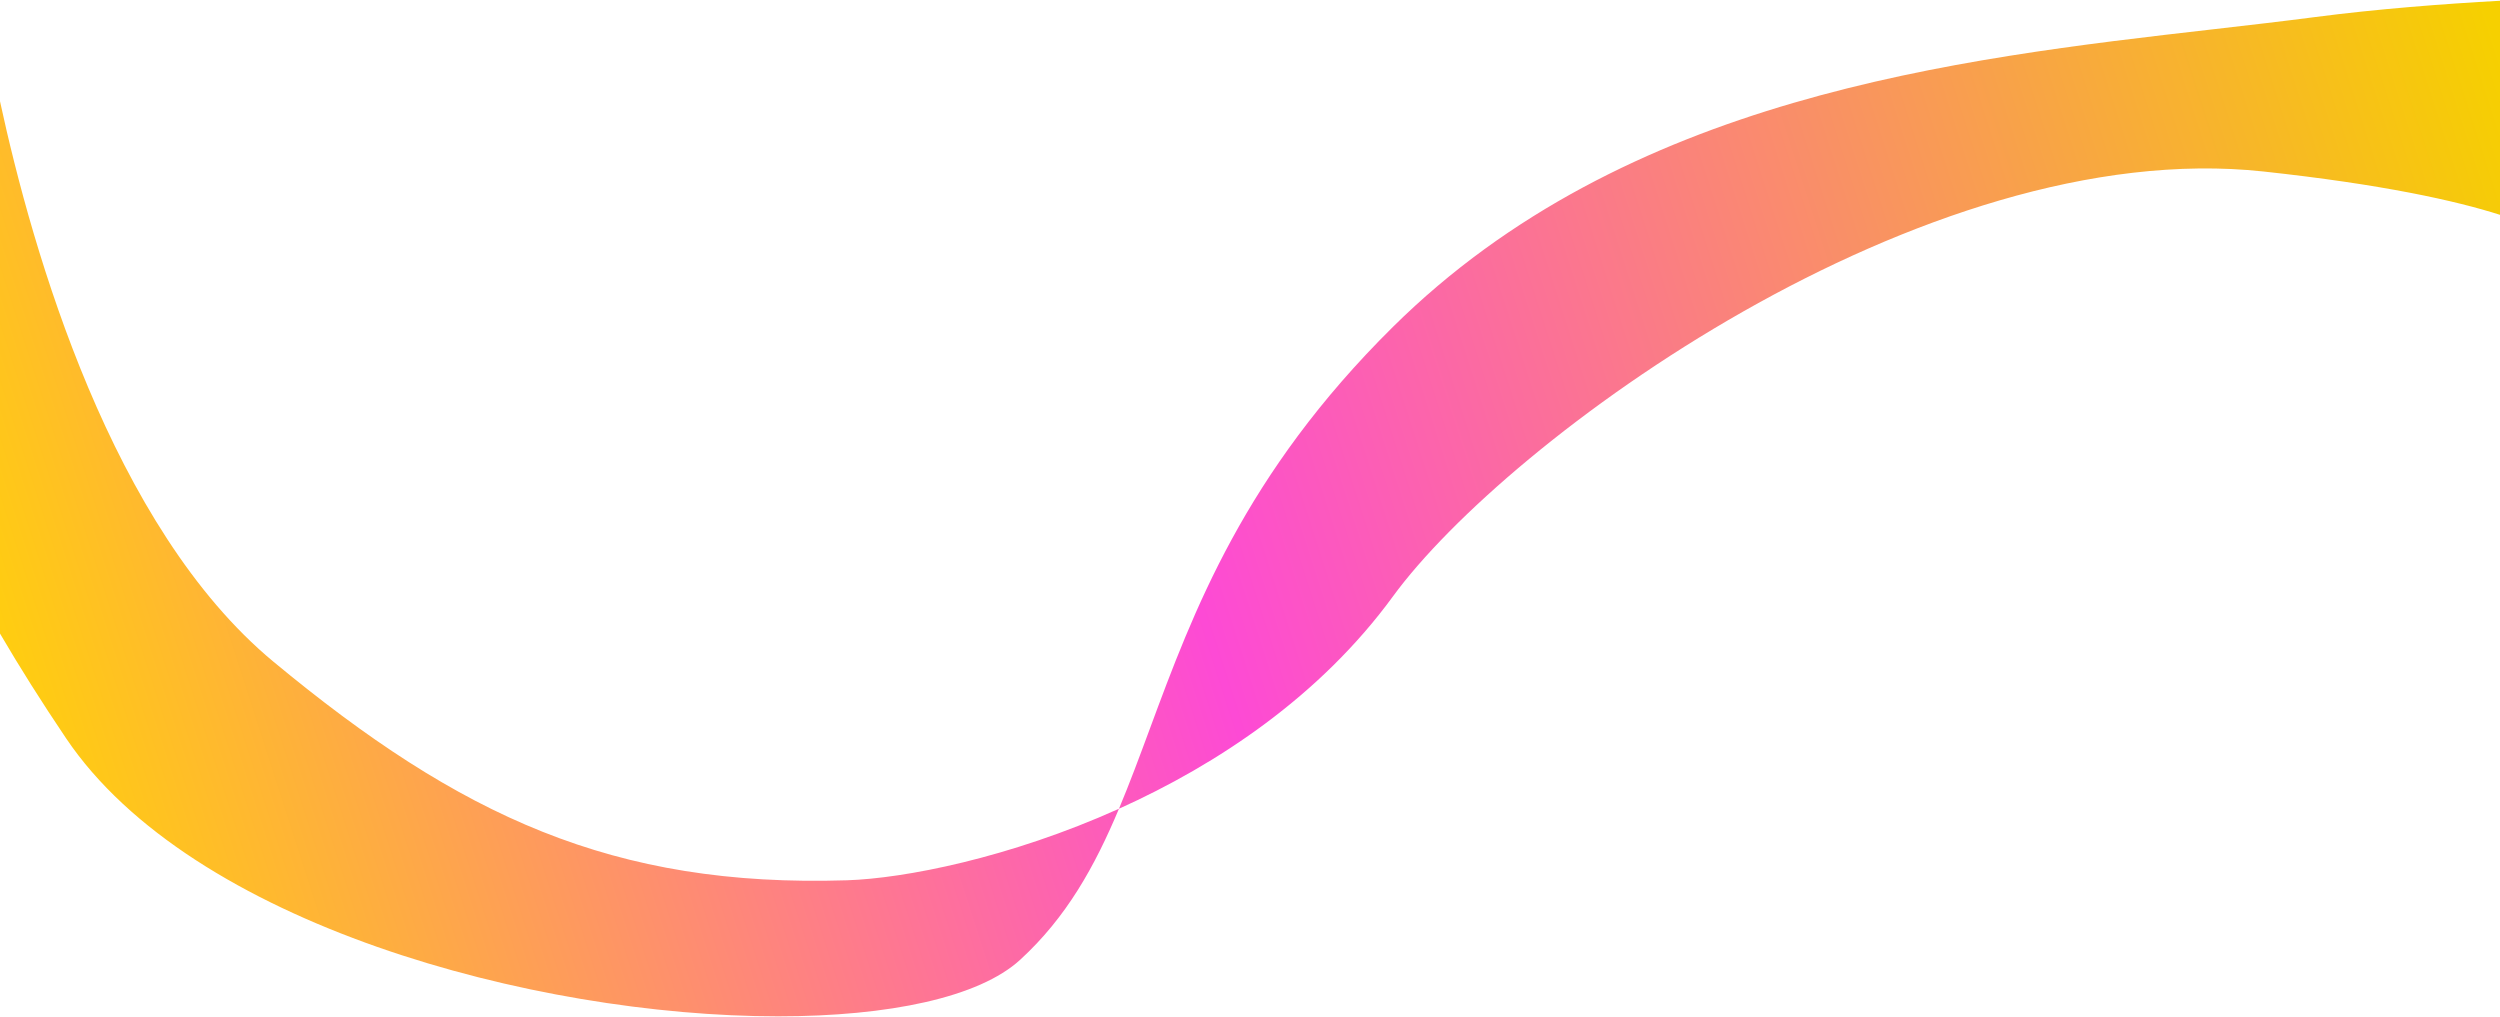 <svg width="1440" height="586" viewBox="0 0 1440 586" fill="none" xmlns="http://www.w3.org/2000/svg">
<path fill-rule="evenodd" clip-rule="evenodd" d="M1275.06 16.833C1125.94 33.954 936.337 55.724 802.332 188.288C716.638 273.061 687.278 352.347 662.28 419.851C656.347 435.872 650.66 451.229 644.524 465.838C581.384 494.276 520.58 506.008 487.843 507.044C353.134 511.305 264.861 470.132 157.462 381.106C64.353 303.925 18.771 145.147 0 58.327V364.931C11.348 384.356 24.005 404.392 38.067 425.266C110.126 532.228 307.383 585.388 448.112 585.409C448.169 585.409 448.226 585.409 448.283 585.409C511.904 585.399 563.95 574.522 587.612 552.839C614.329 528.356 630.585 499.027 644.524 465.838C701.534 440.162 760.449 400.868 802.332 343.534C868.144 253.444 1107.53 77.525 1303.8 98.787C1372.09 106.185 1414.42 115.577 1440 123.739V0.442C1407.82 2.199 1368.94 5.193 1333.42 9.837C1314.88 12.261 1295.34 14.504 1275.06 16.833Z" fill="url(#paint0_linear_46_166)"/>
<defs>
<linearGradient id="paint0_linear_46_166" x1="1447.91" y1="53.997" x2="-6.093" y2="521.764" gradientUnits="userSpaceOnUse">
<stop stop-color="#F6D000"/>
<stop offset="0.531" stop-color="#FD4AD5"/>
<stop offset="1" stop-color="#FFD800"/>
</linearGradient>
</defs>
</svg>
